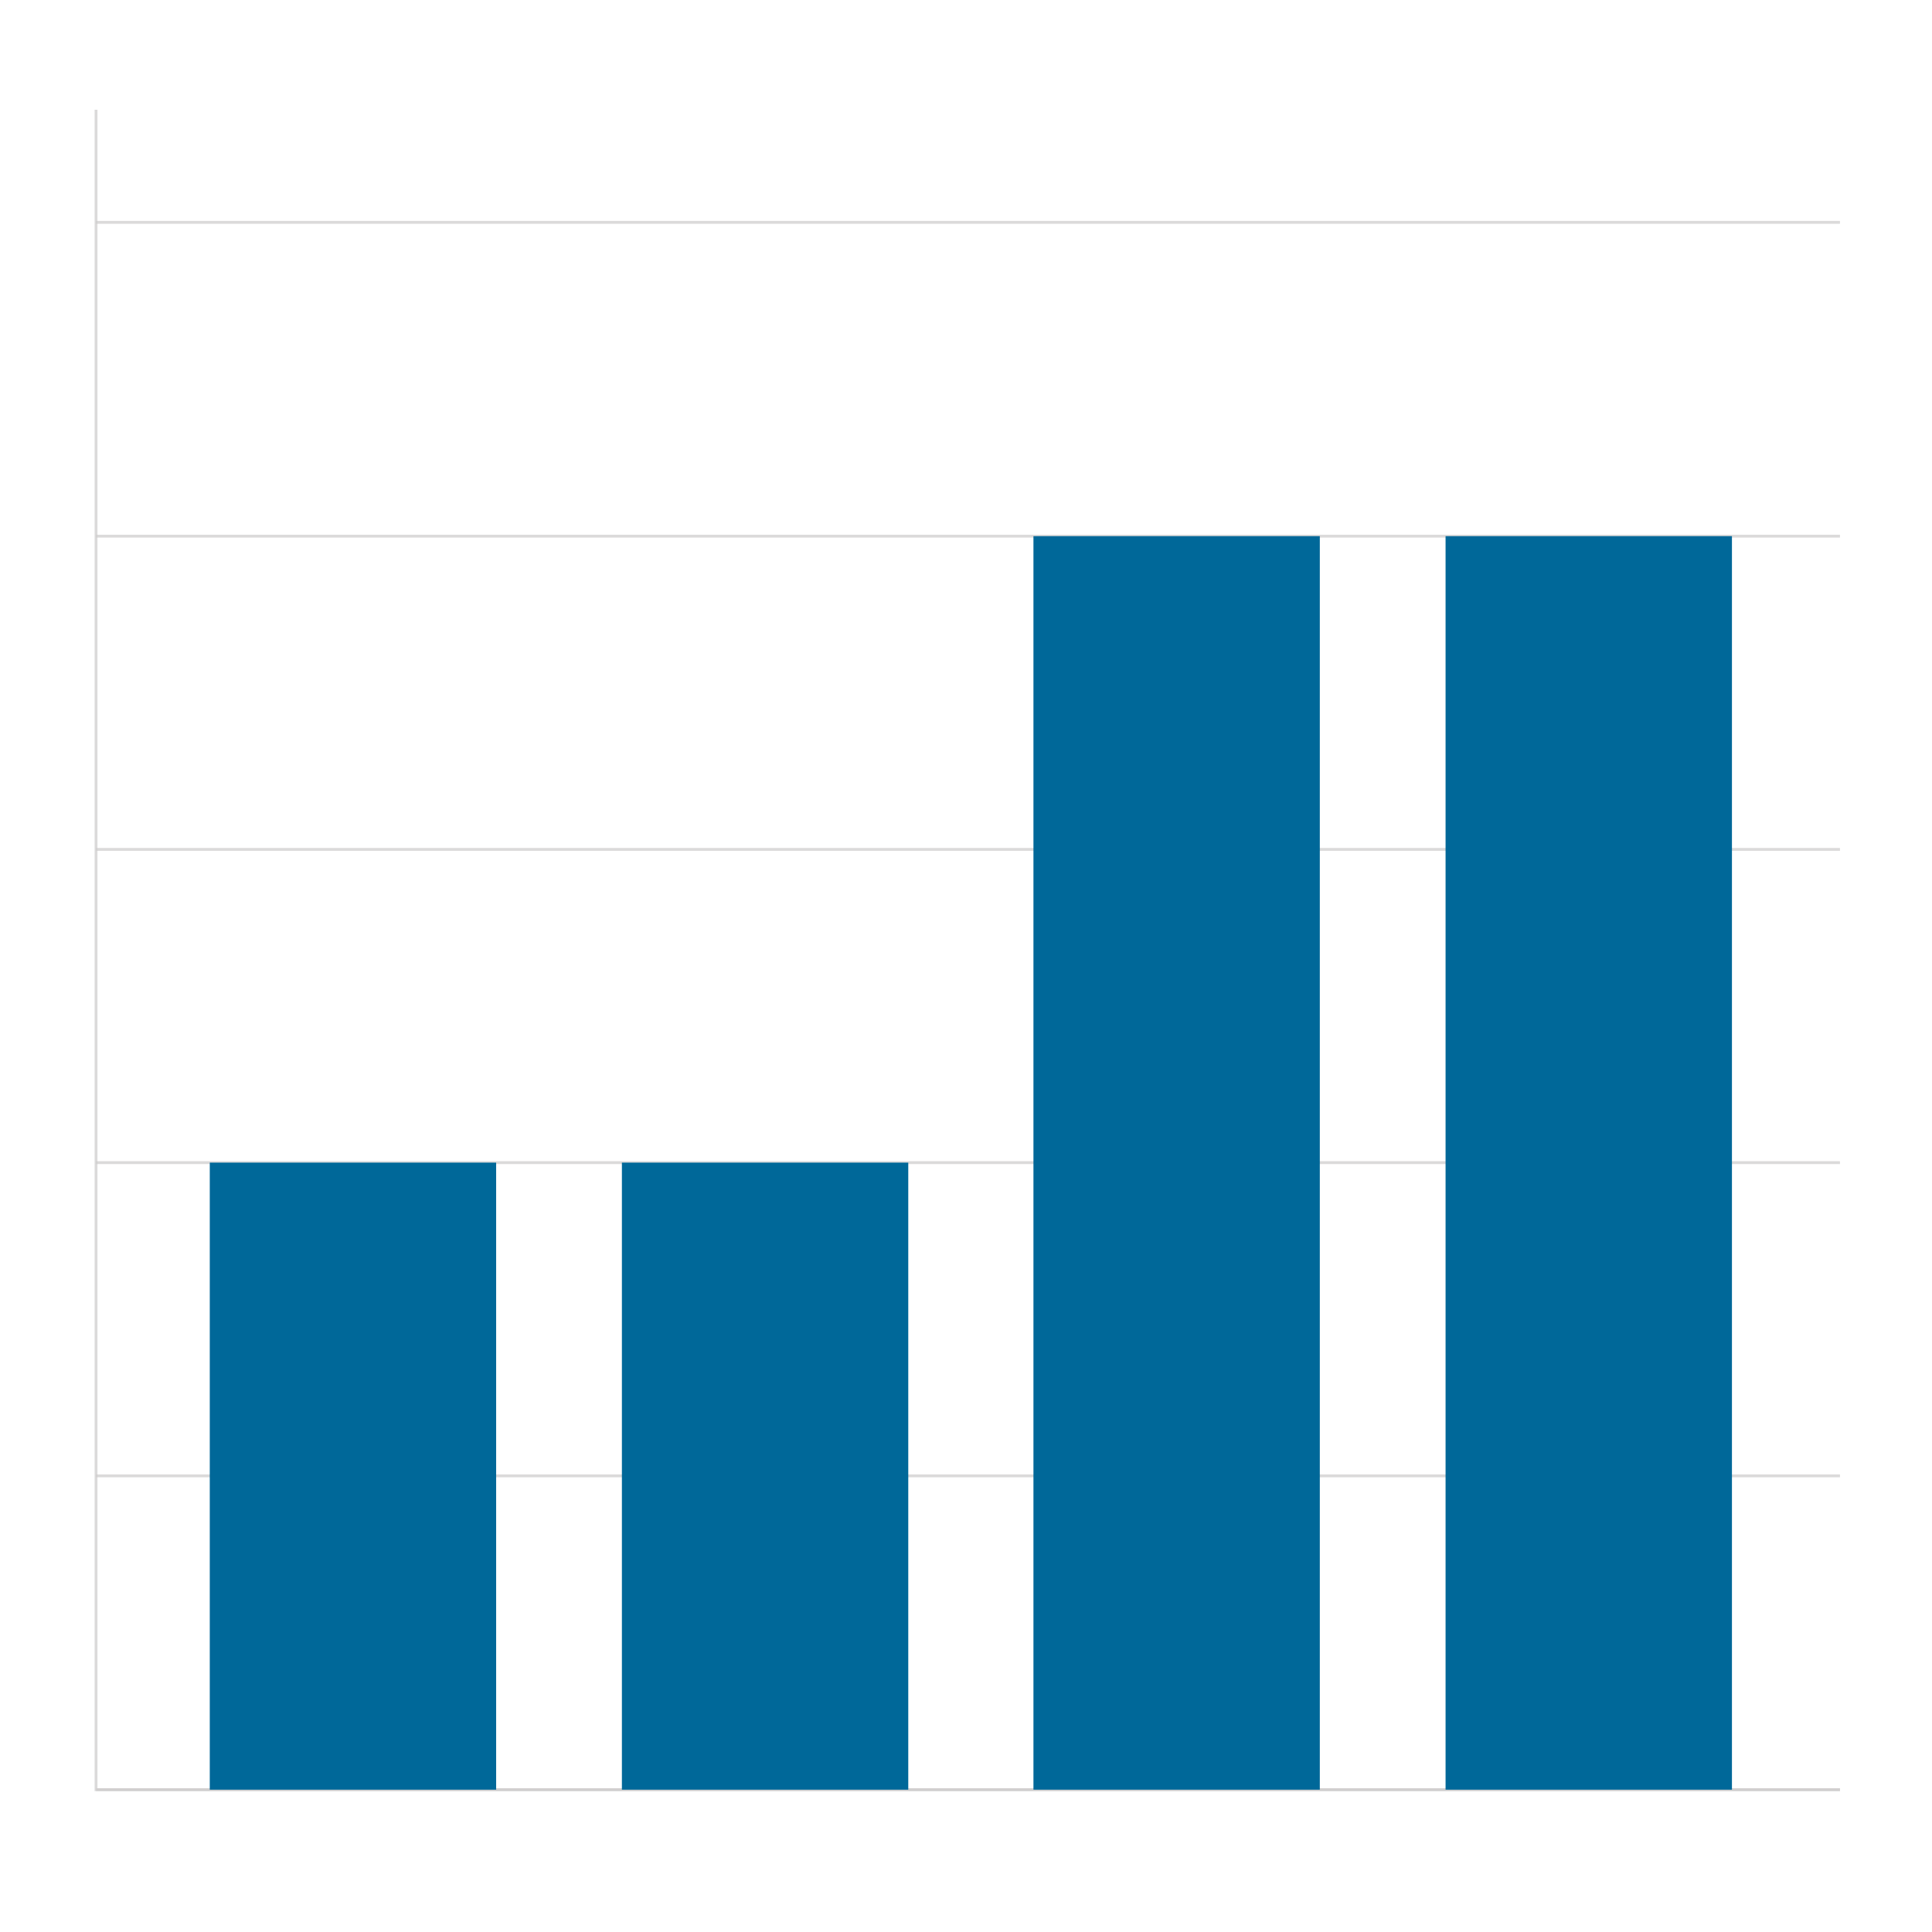 <?xml version="1.0" encoding="utf-8"?>
<!-- Generator: Adobe Illustrator 24.0.2, SVG Export Plug-In . SVG Version: 6.00 Build 0)  -->
<svg version="1.1" id="Layer_1" xmlns="http://www.w3.org/2000/svg" xmlns:xlink="http://www.w3.org/1999/xlink" x="0px" y="0px"
	 viewBox="0 0 338 338" style="enable-background:new 0 0 338 338;" height="338" width="338" xml:space="preserve">
<style type="text/css">
	.st0{fill:#FFFFFF;}
	.st1{opacity:0.71;fill:none;stroke:#CCCBCB;stroke-width:0.5;stroke-miterlimit:10;}
	.st2{fill:#006899;}
</style>
<g>
	<rect y="0" class="st0" width="338" height="338"/>
	<polyline class="st1" points="321.9,313.1 16.8,313.1 16.8,19.2 	"/>
	<line class="st1" x1="16.8" y1="148.6" x2="321.9" y2="148.6"/>
	<line class="st1" x1="16.8" y1="203.4" x2="321.9" y2="203.4"/>
	<line class="st1" x1="16.8" y1="38.9" x2="321.9" y2="38.9"/>
	<line class="st1" x1="16.8" y1="93.8" x2="321.9" y2="93.8"/>
	<line class="st1" x1="16.8" y1="258.2" x2="321.9" y2="258.2"/>
	<line class="st1" x1="16.8" y1="313.1" x2="321.9" y2="313.1"/>
	<rect x="36.7" y="203.4" class="st2" width="50.1" height="109.7"/>
	<rect x="108.8" y="203.4" class="st2" width="50.1" height="109.7"/>
	<rect x="180.8" y="93.8" class="st2" width="50.1" height="219.3"/>
	<rect x="252.9" y="93.8" class="st2" width="50.1" height="219.3"/>
</g>
</svg>
